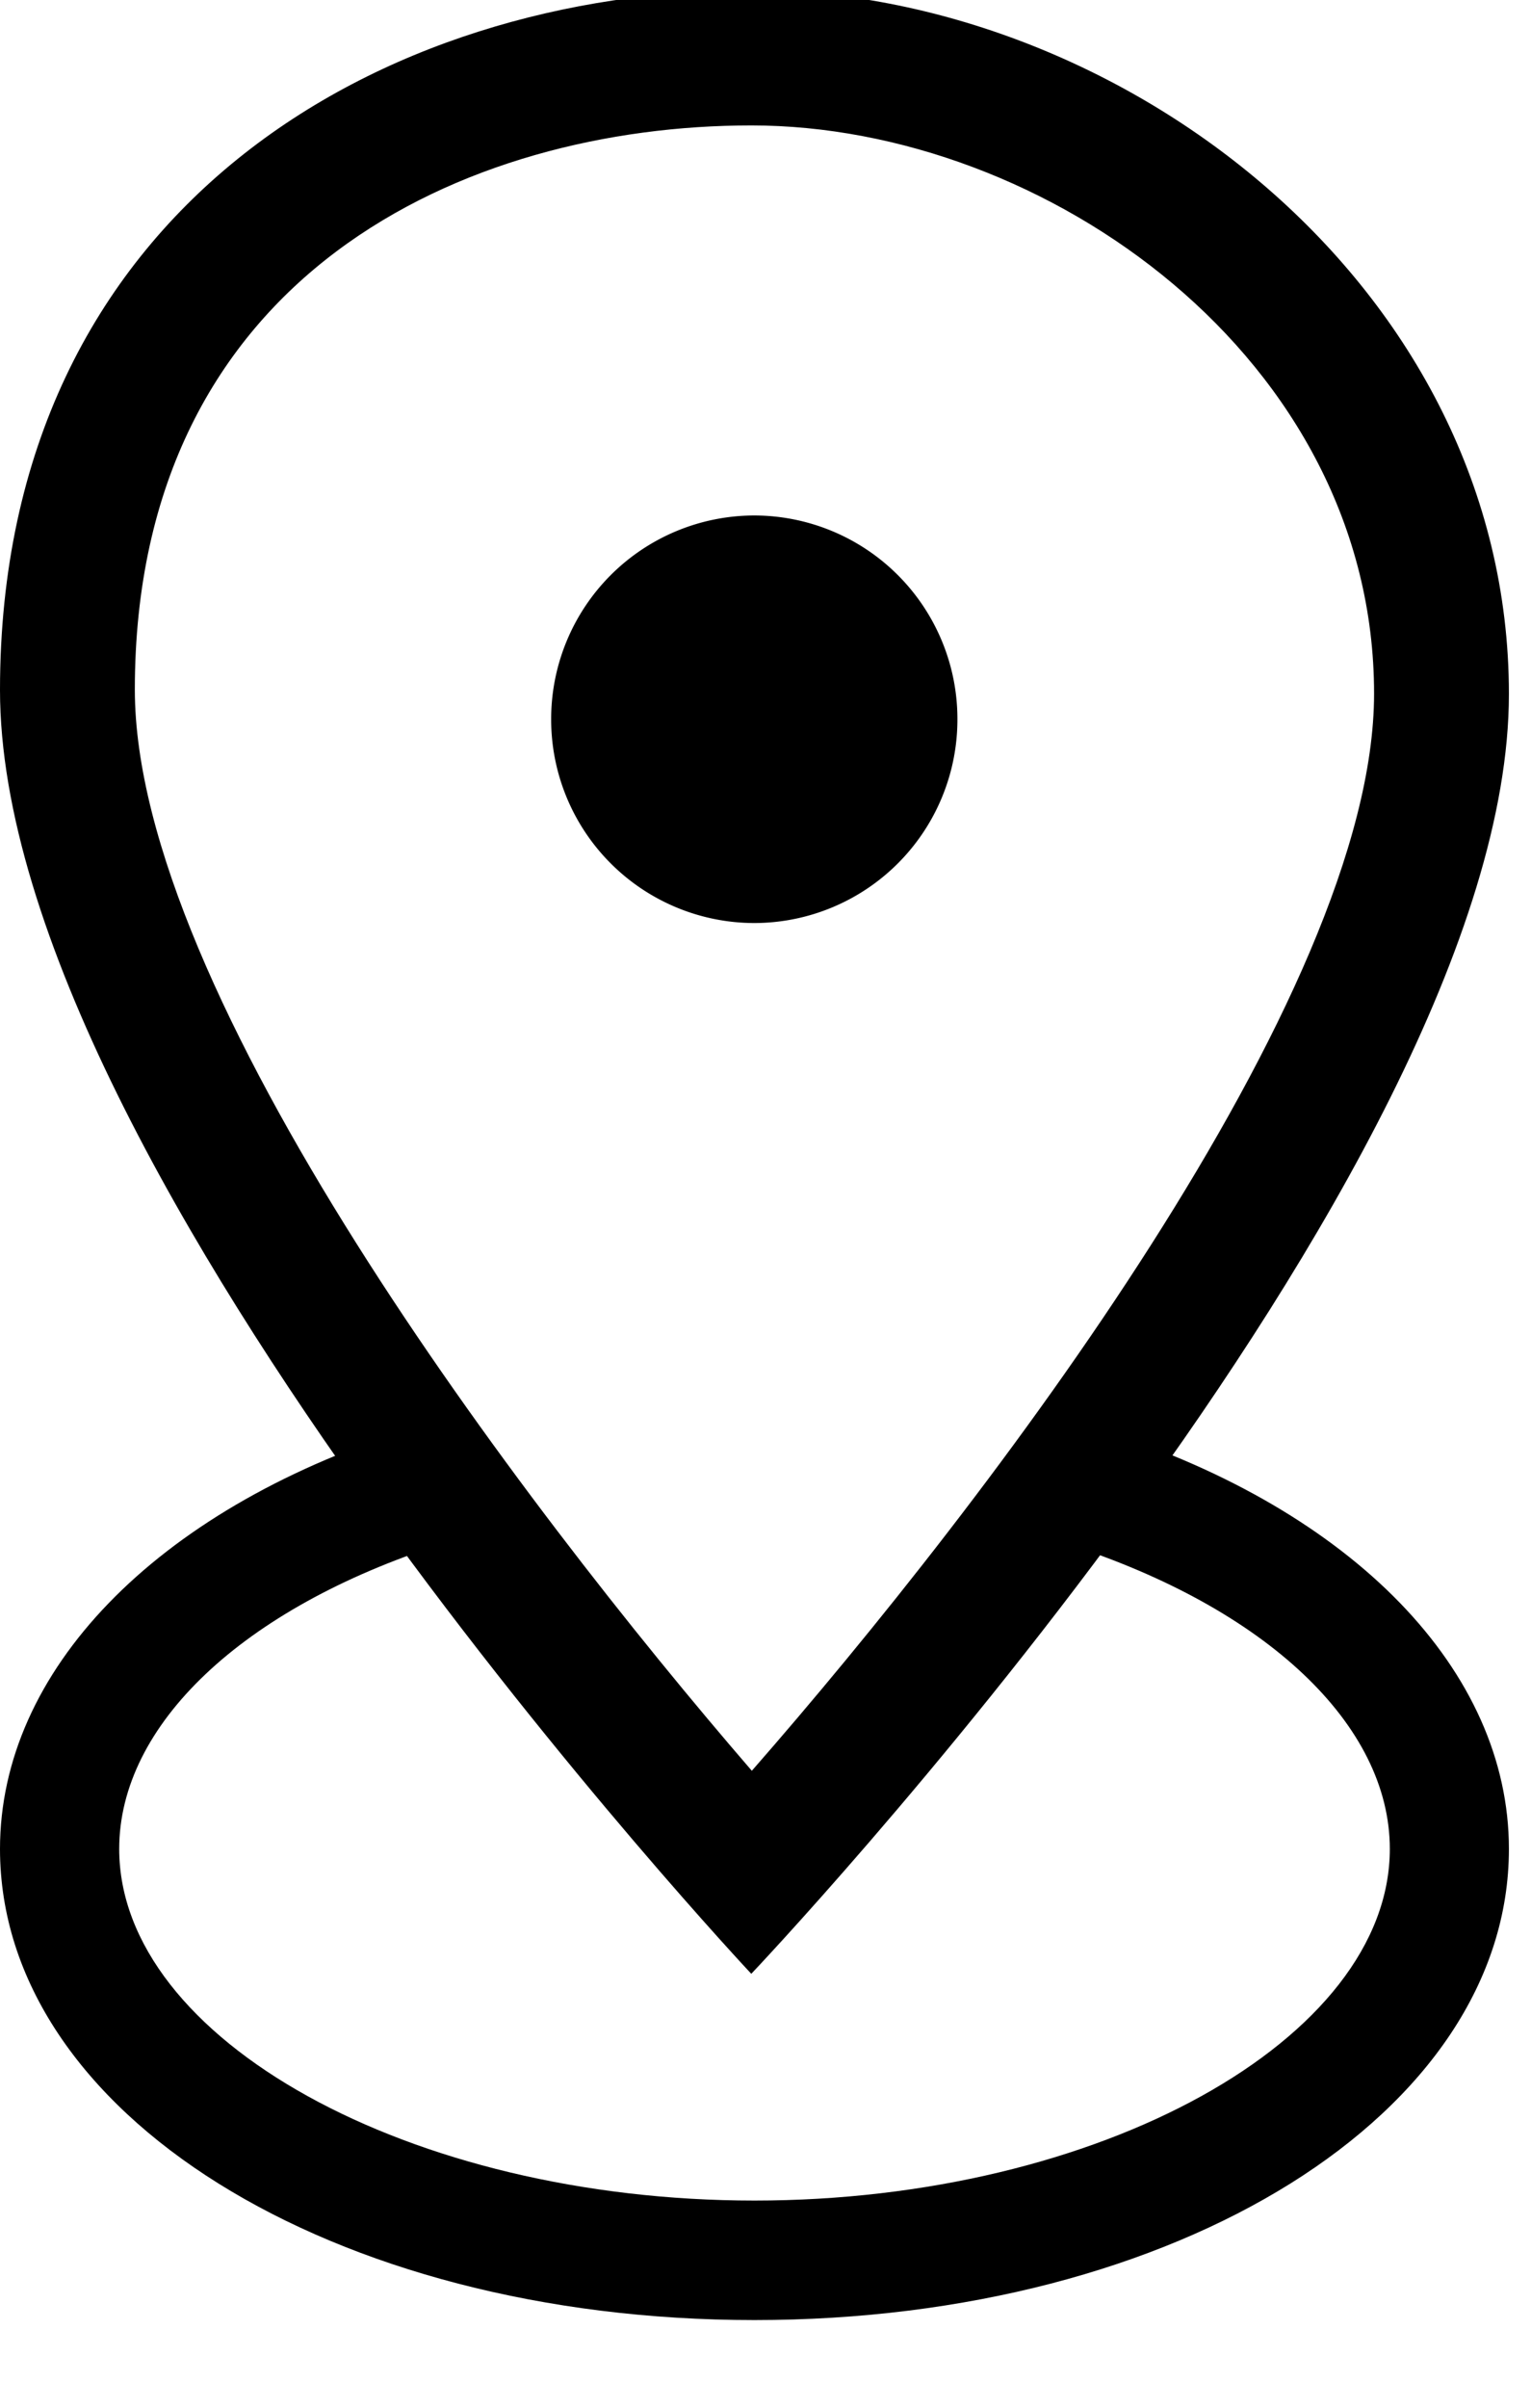 <svg xmlns="http://www.w3.org/2000/svg" xmlns:xlink="http://www.w3.org/1999/xlink" width="14" height="22" viewBox="0 0 14 22">
  <g transform="translate(-317 -1388)">
    <path d="M323.87 1389.146c2.694 0 5.695 2.133 5.695 5.192 0 2.76-3.54 7.387-5.69 9.842-2.13-2.465-5.642-7.108-5.642-9.879 0-3.804 3.037-5.155 5.637-5.155m0-1.236c-3.366 0-6.87 1.982-6.87 6.395 0 4.414 6.87 11.73 6.87 11.73s6.928-7.291 6.928-11.694c0-3.732-3.562-6.431-6.928-6.431"/>
    <path d="M325.755 1394.572a1.86 1.86 0 0 1-1.859 1.862 1.86 1.86 0 0 1-1.856-1.862 1.86 1.86 0 0 1 1.856-1.862 1.86 1.86 0 0 1 1.859 1.862"/>
    <path d="M323.899 1409.199c-3.869 0-6.899-1.891-6.899-4.305 0-1.623 1.416-3.089 3.697-3.823l.333 1.04c-1.813.584-2.94 1.65-2.94 2.783 0 1.741 2.661 3.213 5.809 3.213s5.81-1.472 5.81-3.213c0-1.134-1.13-2.2-2.948-2.786l.333-1.038c2.283.732 3.704 2.198 3.704 3.824 0 2.414-3.03 4.305-6.899 4.305"/>
  </g>
</svg>